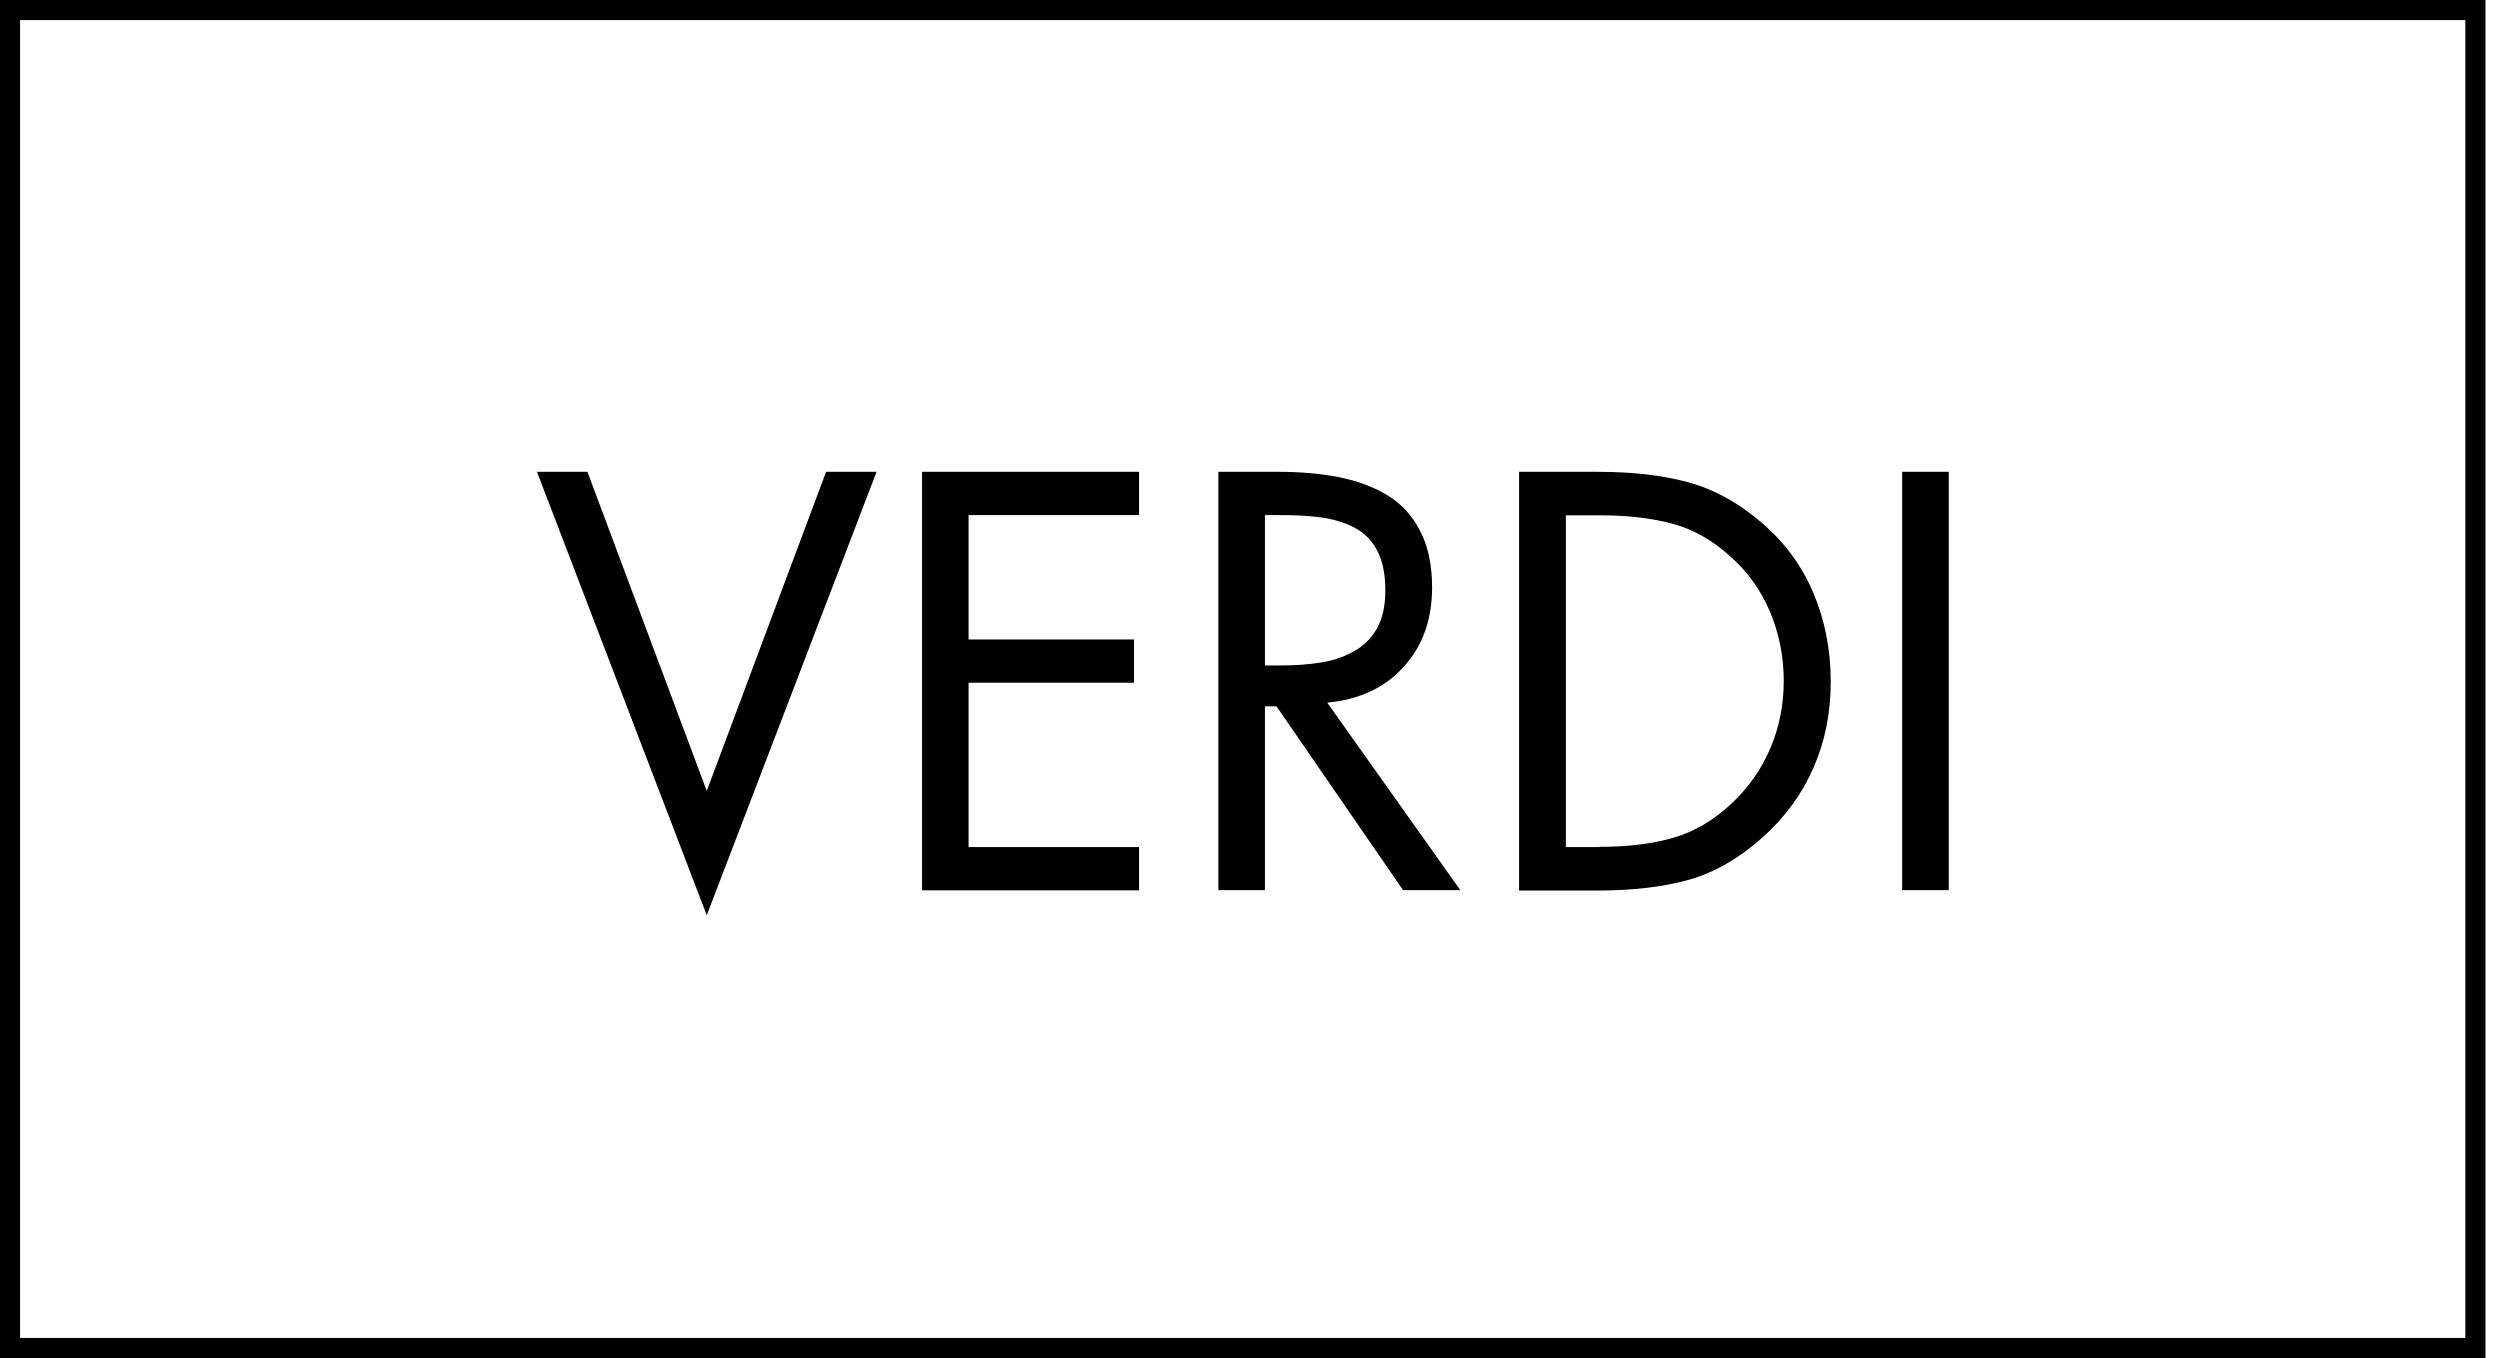 <svg width="81" height="44" viewBox="0 0 81 44" fill="none" xmlns="http://www.w3.org/2000/svg">
<path d="M80.53 44H0V0H80.53V44ZM0.651 43.349H79.878V0.651H0.651V43.349Z" fill="black"/>
<path d="M63.139 28.84H61.631V15.287H63.139V28.84ZM51.824 27.438C52.745 27.438 53.545 27.339 54.225 27.141C54.904 26.942 55.528 26.574 56.101 26.036C56.653 25.519 57.071 24.924 57.361 24.238C57.652 23.558 57.793 22.828 57.793 22.064C57.793 21.271 57.645 20.527 57.347 19.819C57.05 19.111 56.611 18.509 56.037 18.006C55.464 17.489 54.841 17.142 54.175 16.965C53.51 16.788 52.731 16.696 51.831 16.696H50.734V27.445H51.824V27.438ZM49.218 15.287H51.775C52.901 15.287 53.878 15.401 54.706 15.627C55.535 15.854 56.321 16.286 57.064 16.923C57.822 17.567 58.381 18.332 58.756 19.217C59.124 20.095 59.316 21.051 59.316 22.085C59.316 23.09 59.132 24.018 58.756 24.875C58.388 25.724 57.836 26.482 57.099 27.141C56.342 27.813 55.556 28.266 54.734 28.5C53.913 28.734 52.915 28.854 51.739 28.854H49.218V15.287ZM40.984 28.84H39.475V15.287H41.437C42.131 15.287 42.775 15.344 43.363 15.457C43.95 15.571 44.474 15.762 44.928 16.031C45.381 16.3 45.742 16.682 46.004 17.185C46.266 17.681 46.4 18.297 46.4 19.026C46.4 20.067 46.096 20.931 45.48 21.603C44.871 22.283 44.042 22.666 43.002 22.765L47.314 28.84H45.459L41.359 22.885H40.984V28.84ZM40.984 21.561H41.451C41.94 21.561 42.386 21.533 42.775 21.469C43.164 21.412 43.519 21.292 43.844 21.115C44.17 20.938 44.425 20.69 44.609 20.371C44.793 20.046 44.885 19.635 44.885 19.132C44.885 18.594 44.793 18.155 44.616 17.829C44.439 17.497 44.191 17.256 43.88 17.093C43.568 16.93 43.214 16.824 42.825 16.767C42.435 16.711 41.968 16.689 41.43 16.689H40.984V21.561ZM29.874 15.287H36.905V16.689H31.382V20.718H36.742V22.12H31.382V27.445H36.905V28.847H29.874V15.287ZM22.899 25.625L26.765 15.287H28.401L22.899 29.654L17.398 15.287H19.033L22.899 25.625Z" fill="black"/>
</svg>

